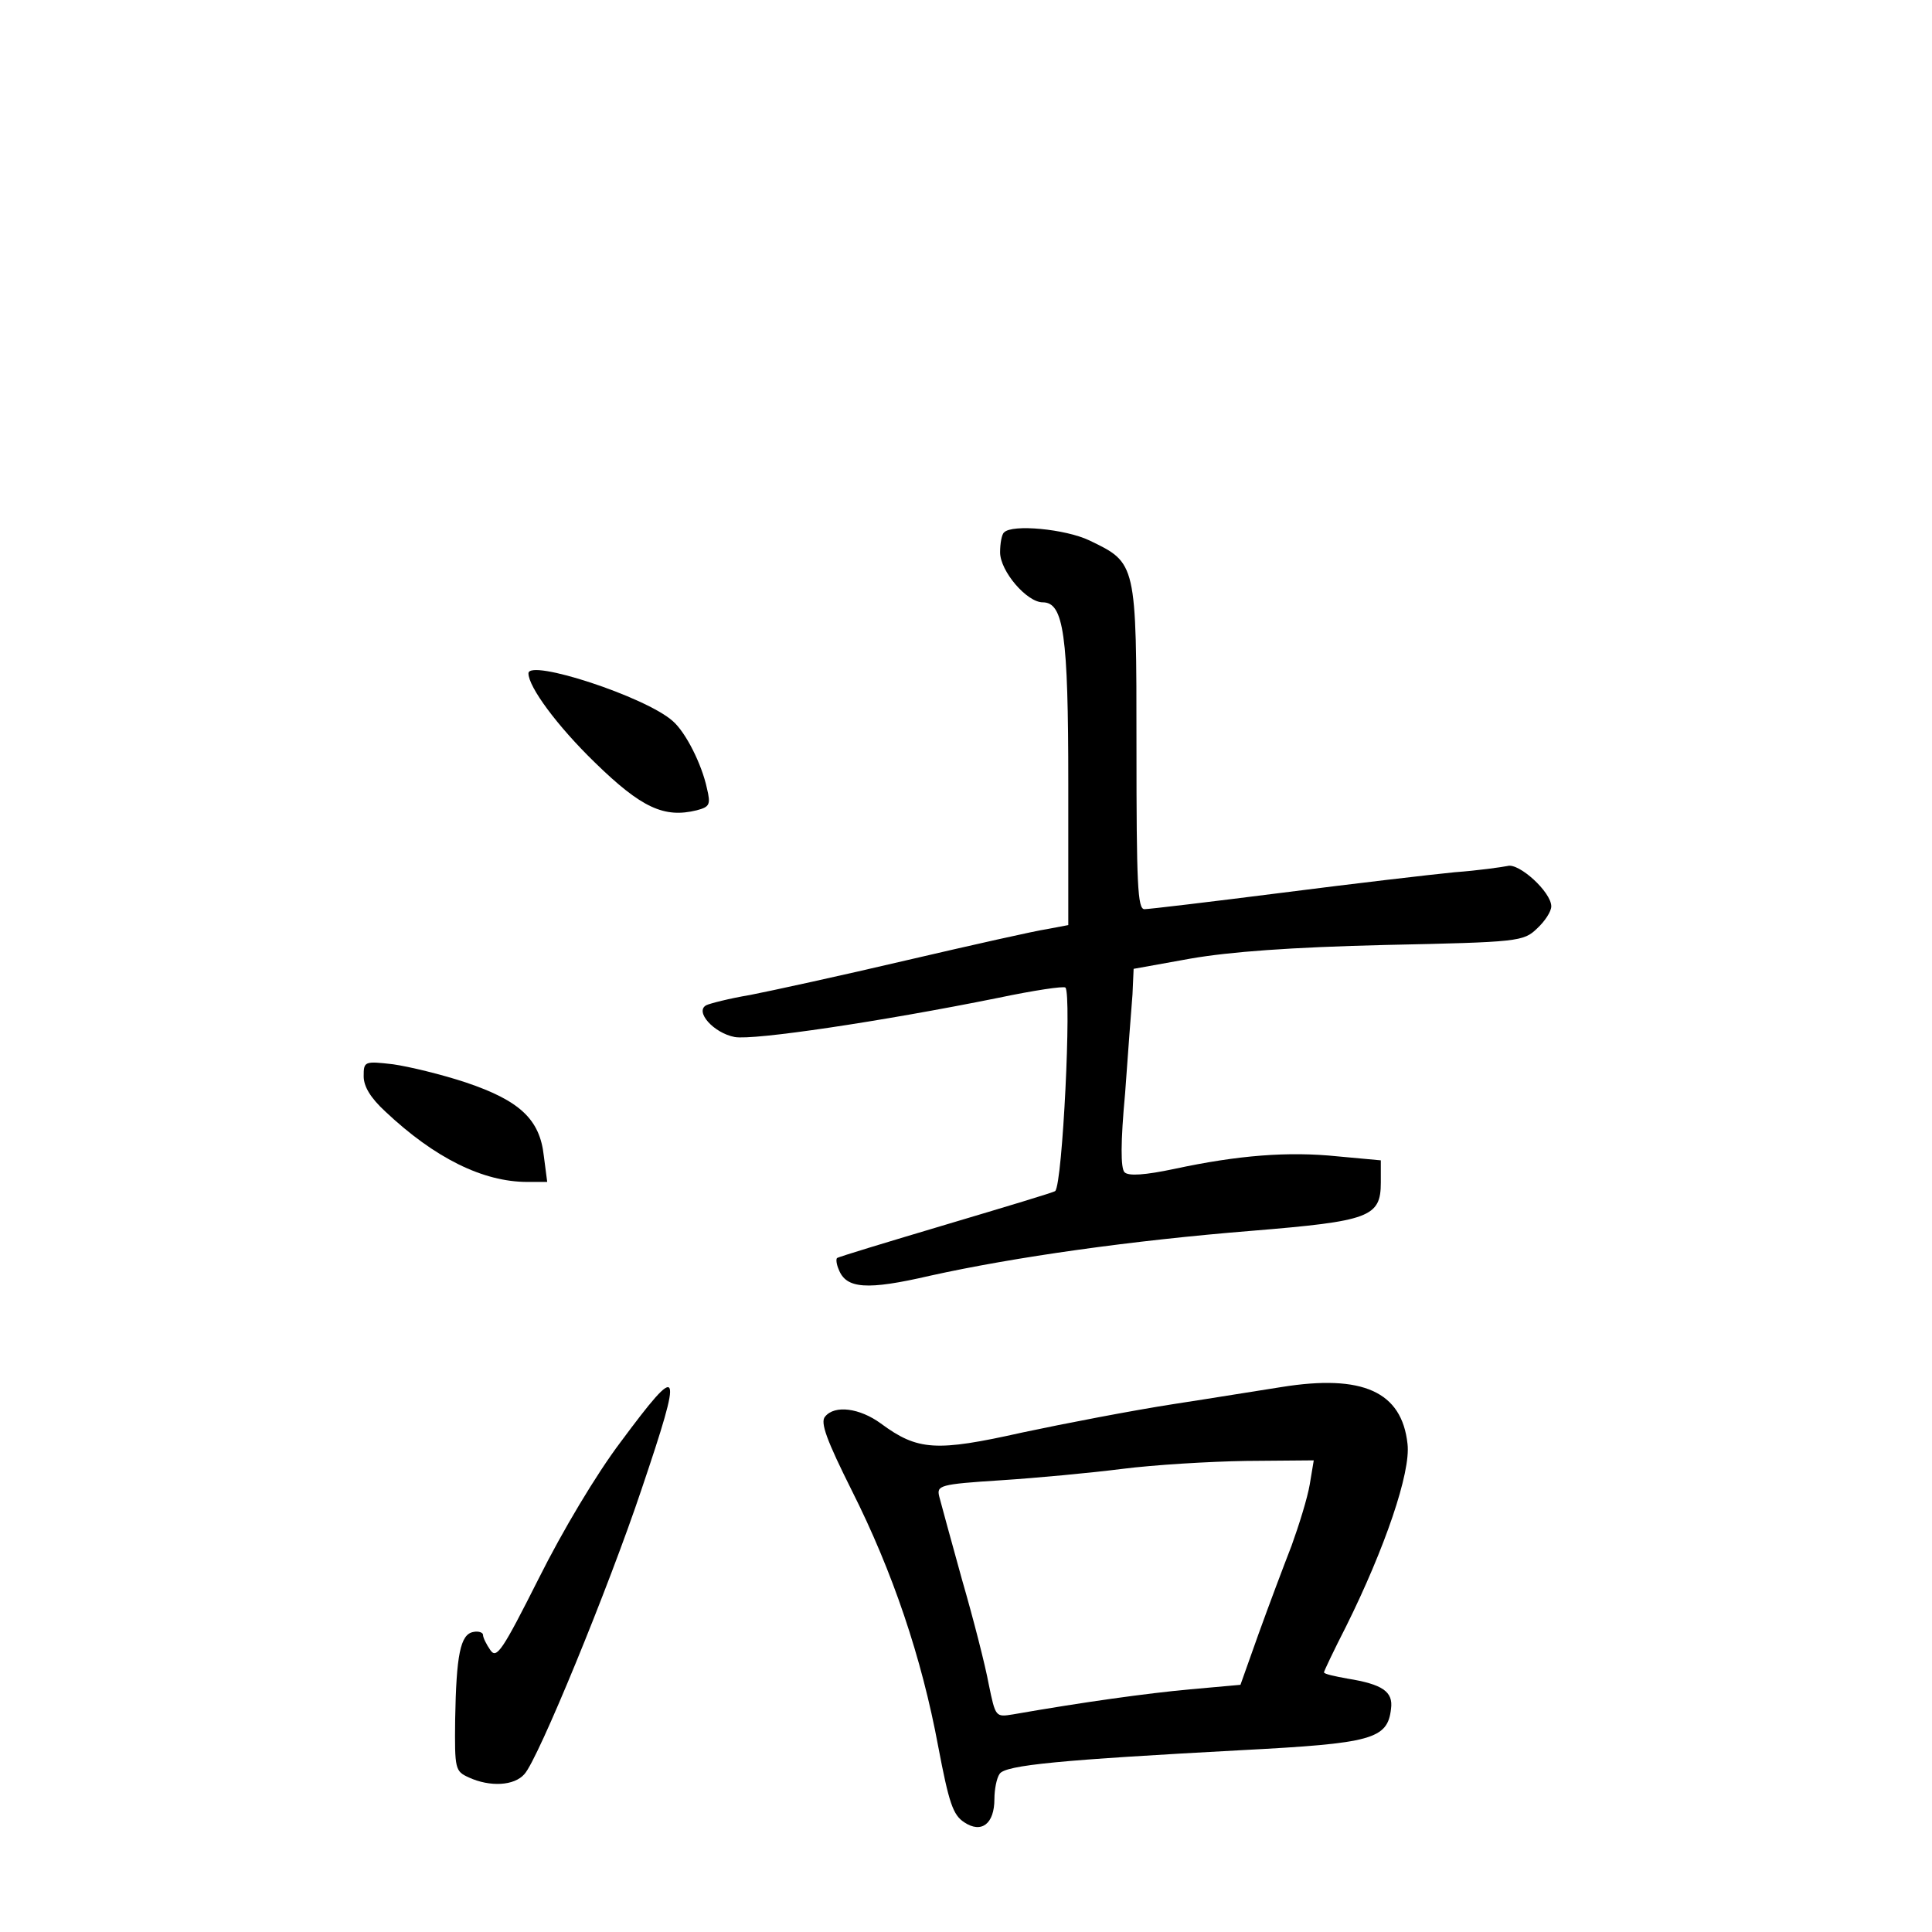 <?xml version="1.0" standalone="no"?>
<!DOCTYPE svg PUBLIC "-//W3C//DTD SVG 20010904//EN"
 "http://www.w3.org/TR/2001/REC-SVG-20010904/DTD/svg10.dtd">
<svg version="1.0" xmlns="http://www.w3.org/2000/svg"
 width="340pt" height="340pt" viewBox="0 0 340 340"
 preserveAspectRatio="xMidYMid meet">
<g transform="translate(0,340) scale(0.1,-0.1)"
fill="#000000" stroke="none">
<path d="M1767 2463 c-4 -3 -7 -19 -7 -35 0 -33 47 -88 75 -88 37 0 45 -57 45
-319 l0 -249 -37 -7 c-21 -3 -132 -28 -248 -55 -115 -27 -239 -54 -275 -61
-36 -6 -71 -15 -77 -18 -21 -11 13 -49 50 -56 33 -6 256 27 464 69 62 13 115
21 118 18 11 -12 -5 -345 -18 -358 -1 -2 -88 -28 -192 -59 -104 -31 -190 -57
-192 -59 -2 -2 -1 -11 3 -20 13 -34 49 -37 161 -11 149 33 355 62 566 79 207
17 227 24 227 85 l0 39 -76 7 c-87 9 -175 2 -287 -22 -52 -11 -81 -13 -88 -6
-7 7 -7 53 1 139 5 71 11 149 13 174 l2 45 100 18 c69 12 176 20 342 24 236 5
244 6 268 29 14 13 25 30 25 39 0 25 -57 77 -77 71 -10 -2 -52 -8 -93 -11 -41
-4 -178 -20 -303 -36 -126 -16 -235 -29 -243 -29 -12 0 -14 43 -14 286 0 325
0 323 -83 363 -42 20 -136 29 -150 14z"/>
<path d="M930 2215 c0 -24 51 -93 117 -157 82 -80 122 -98 179 -84 23 6 25 10
18 39 -9 42 -37 98 -60 118 -48 43 -254 110 -254 84z"/>
<path d="M640 1506 c0 -18 12 -38 38 -62 87 -82 172 -124 250 -124 l35 0 -6
46 c-7 64 -42 97 -137 129 -42 14 -100 28 -128 32 -51 6 -52 5 -52 -21z"/>
<path d="M2255 959 c-33 -5 -118 -19 -190 -30 -71 -11 -191 -34 -266 -50 -152
-34 -184 -32 -249 16 -37 27 -81 33 -98 12 -9 -10 3 -42 47 -130 72 -143 123
-294 152 -450 19 -100 26 -121 46 -134 30 -20 53 -3 53 41 0 17 4 37 9 44 9
16 111 25 426 42 229 12 257 19 263 73 4 30 -15 43 -77 53 -22 4 -41 8 -41 11
0 2 17 38 39 81 68 137 114 271 108 321 -10 92 -79 123 -222 100z m50 -171
c-4 -24 -19 -72 -32 -108 -14 -36 -40 -105 -58 -155 l-32 -90 -89 -8 c-76 -7
-185 -22 -311 -44 -31 -5 -31 -5 -43 53 -6 33 -27 115 -47 184 -19 69 -37 134
-40 146 -5 20 0 22 109 29 62 4 158 13 213 20 55 7 153 13 218 14 l119 1 -7
-42z"/>
<path d="M1092 862 c-43 -57 -102 -156 -144 -240 -64 -127 -74 -142 -85 -126
-7 10 -13 22 -13 27 0 4 -8 7 -17 5 -23 -4 -30 -41 -32 -154 -1 -88 0 -91 24
-102 37 -17 80 -15 98 6 24 26 148 328 206 501 74 219 70 227 -37 83z"/>
</g>
</svg>
